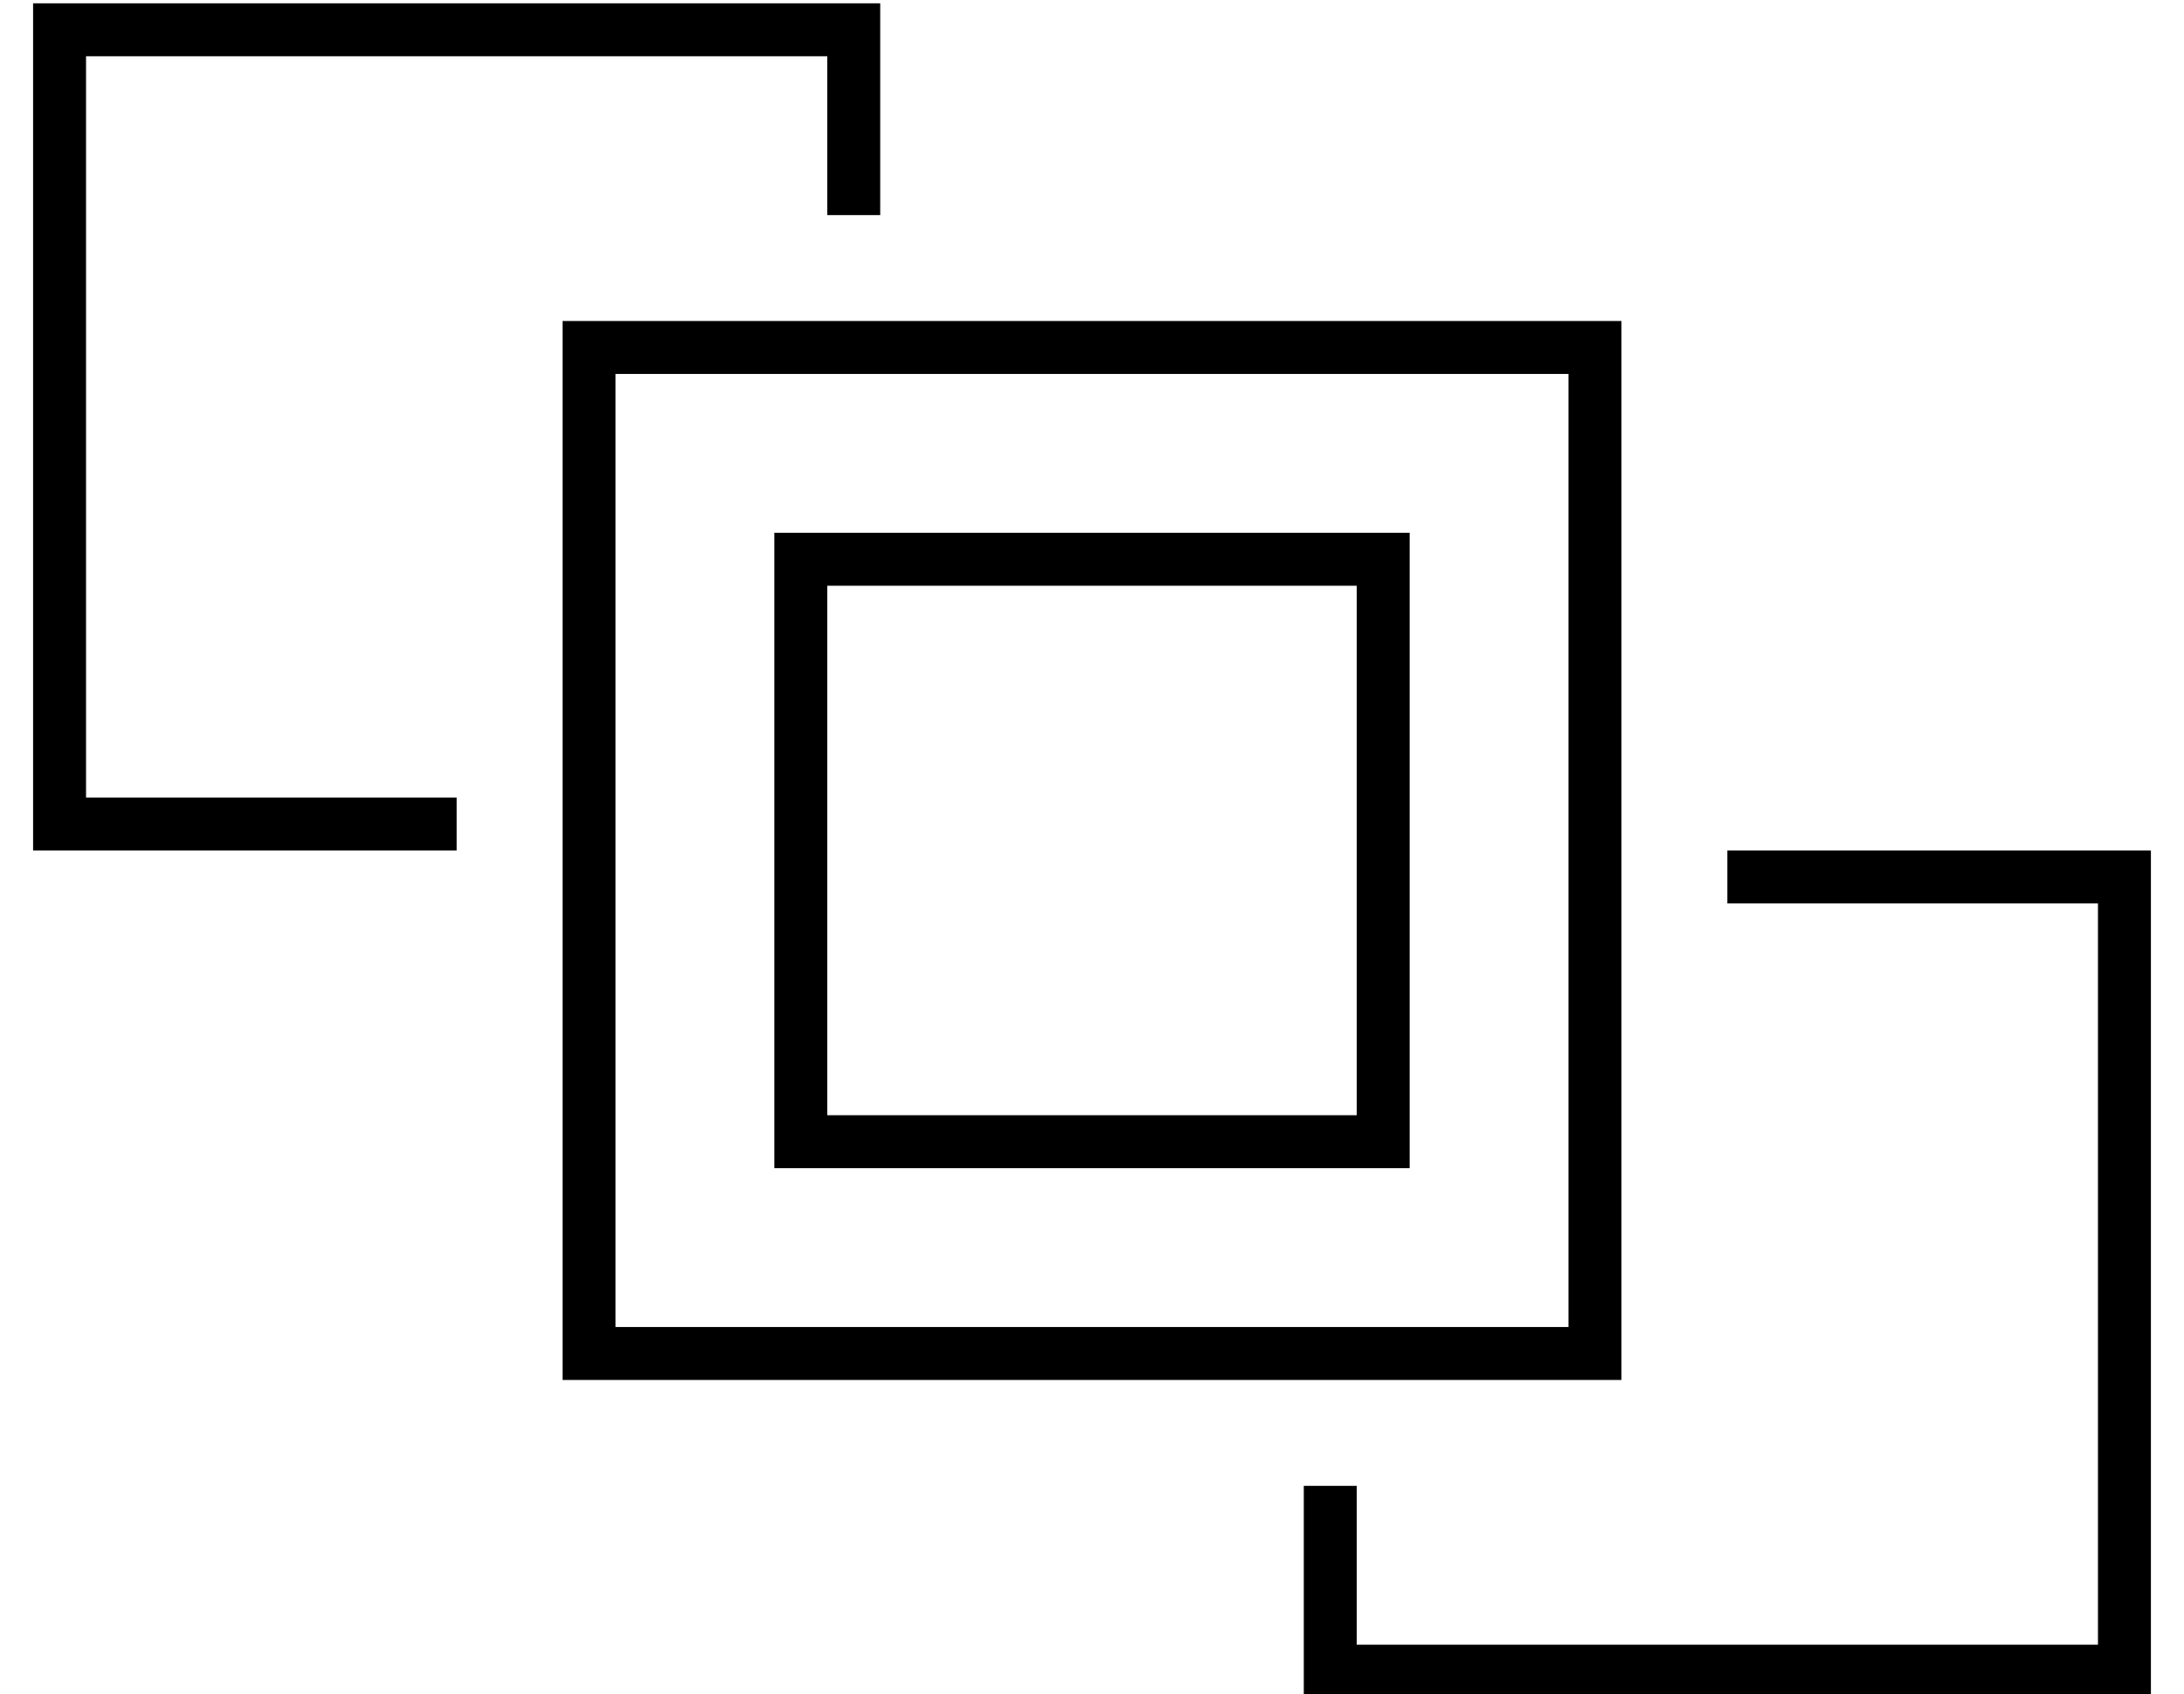 <?xml version="1.0" standalone="no"?>
<!DOCTYPE svg PUBLIC "-//W3C//DTD SVG 1.1//EN" "http://www.w3.org/Graphics/SVG/1.1/DTD/svg11.dtd" >
<svg xmlns="http://www.w3.org/2000/svg" xmlns:xlink="http://www.w3.org/1999/xlink" version="1.1" viewBox="-10 -40 660 512">
   <path fill="currentColor"
d="M16 -23h224h-224h224v48v0h16v0v-48v0v-16v0h-16h-240v16v0v224v0v16v0h16h112v-16v0h-112v0v-224v0zM384 457v16v-16v16h16h240v-16v0v-224v0v-16v0h-16h-112v16v0h112v0v224v0h-224v0v-48v0h-16v0v48v0zM464 73v288v-288v288h-288v0v-288v0h288v0zM176 57h-16h16h-16
v16v0v288v0v16v0h16h304v-16v0v-288v0v-16v0h-16h-288zM240 137h160h-160h160v160v0h-160v0v-160v0zM224 121v16v-16v16v160v0v16v0h16h176v-16v0v-160v0v-16v0h-16h-176z" />
</svg>
